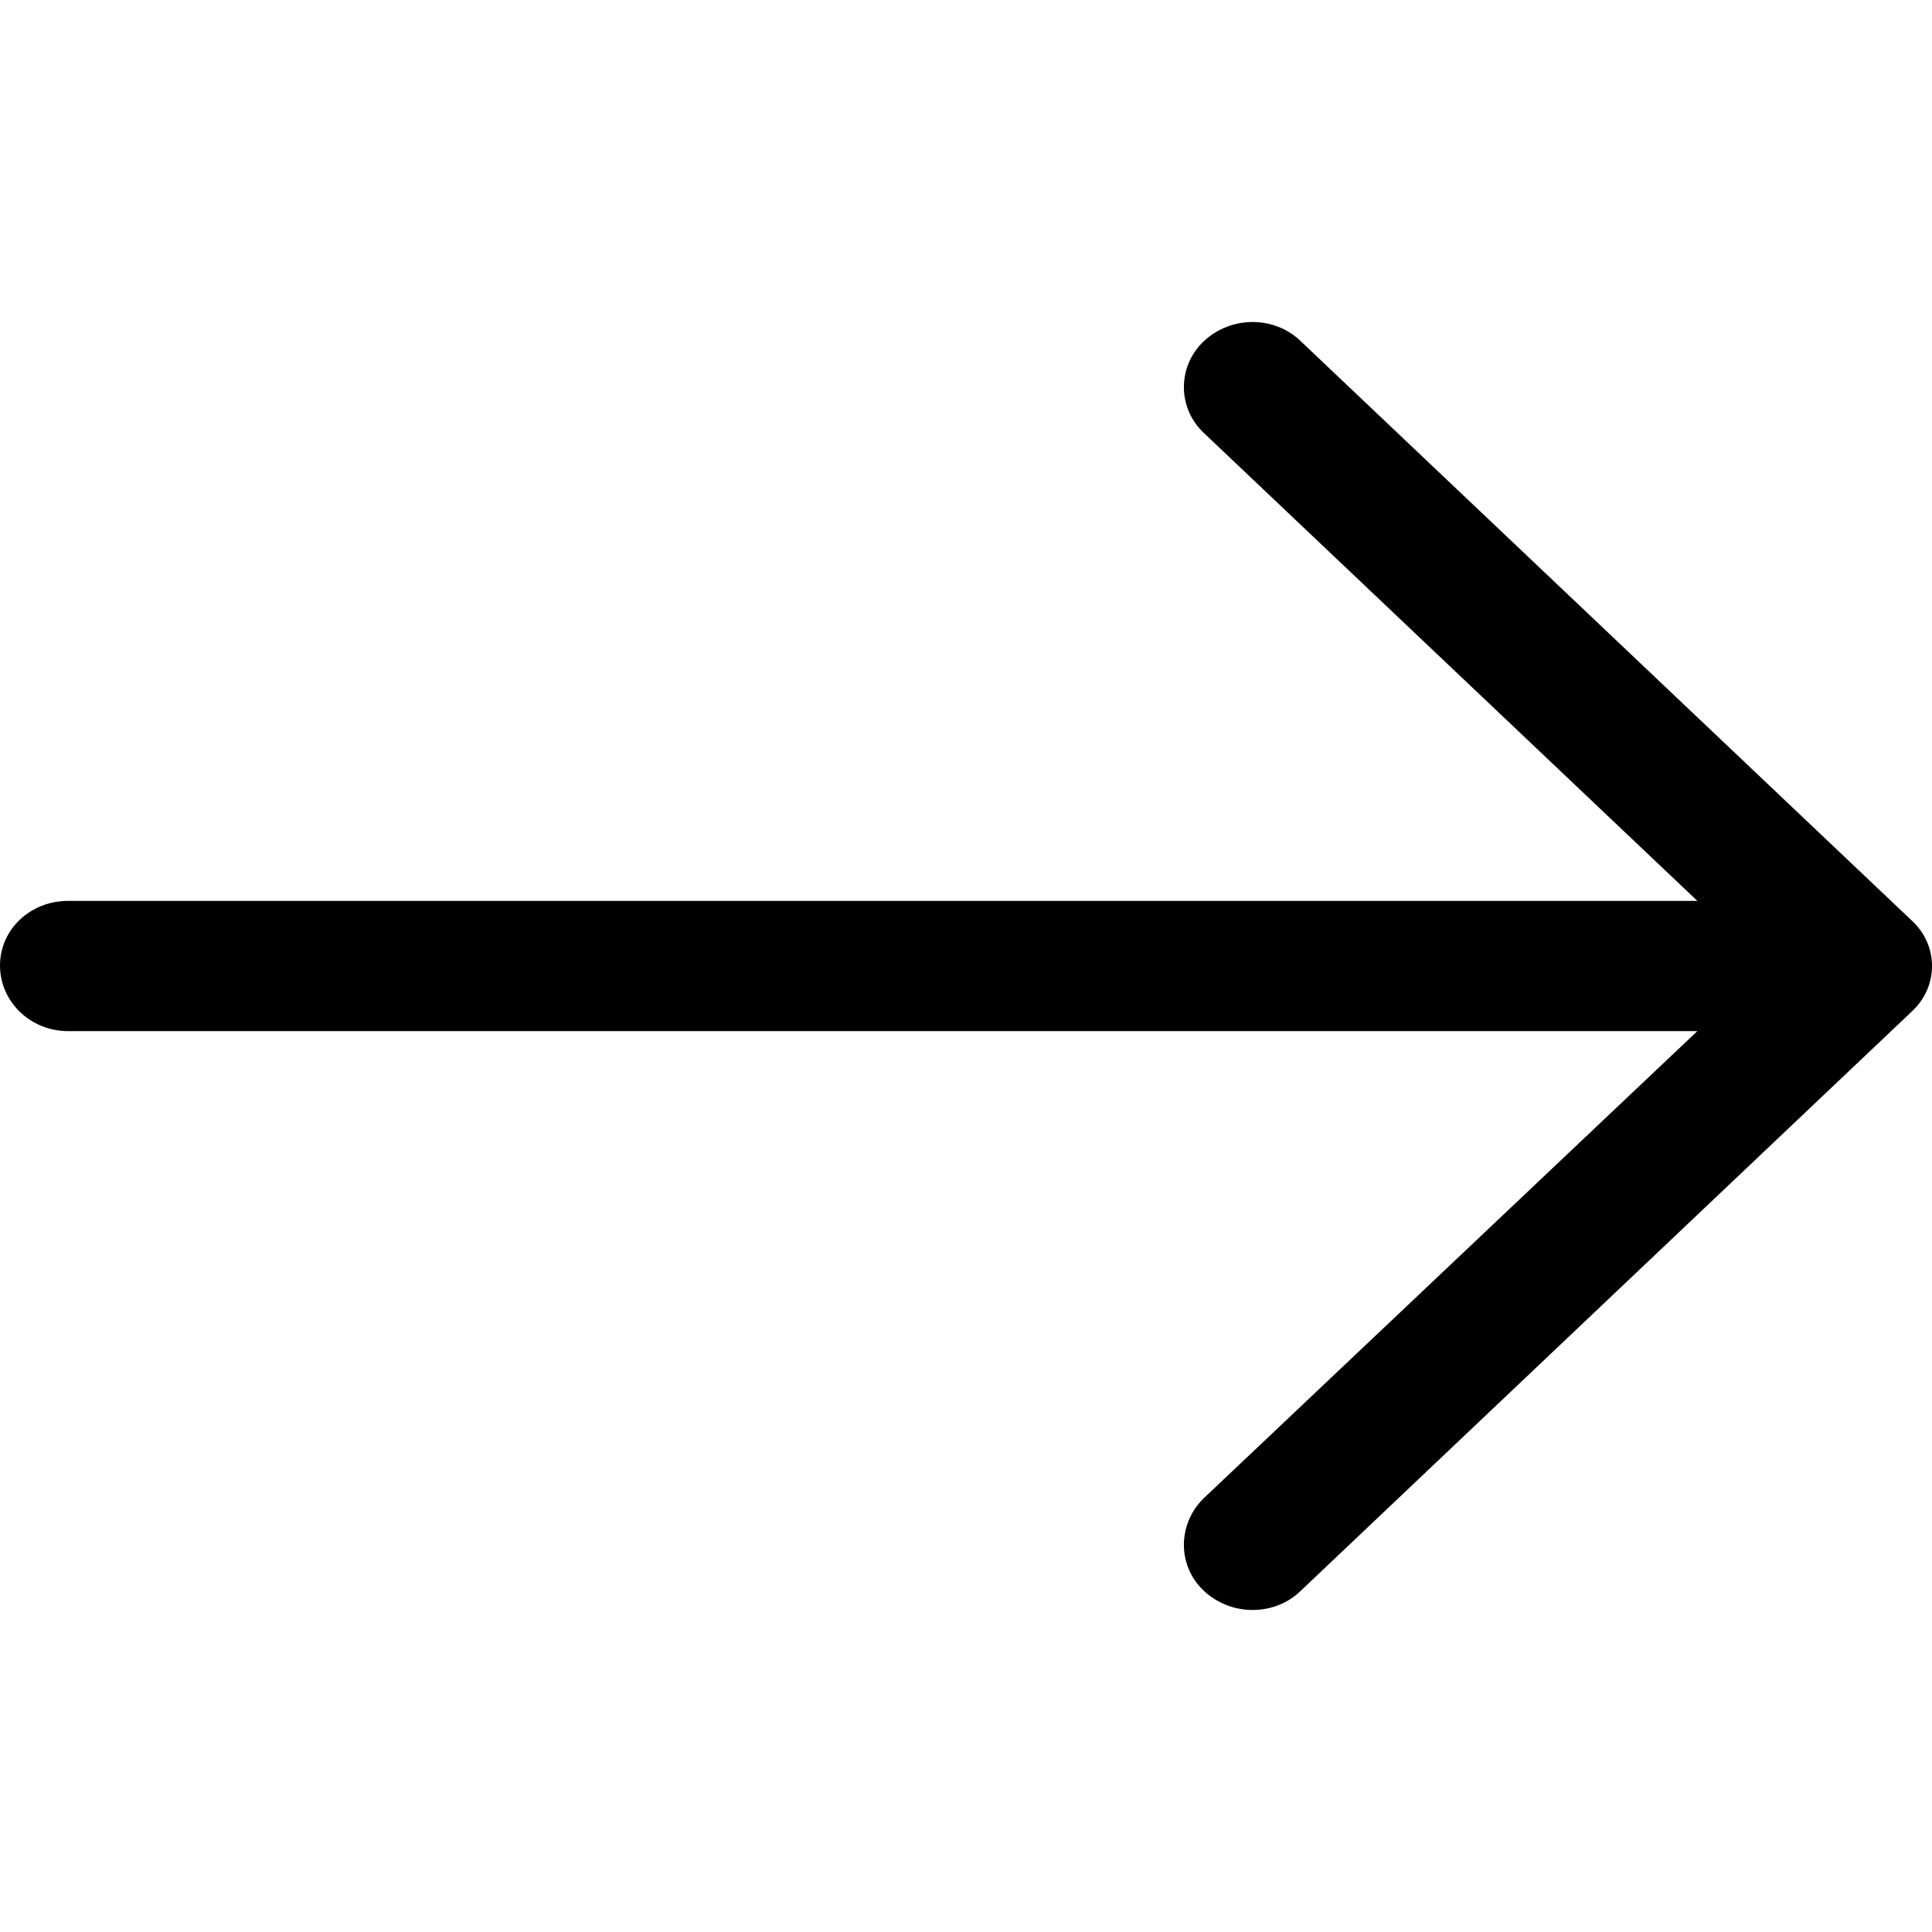 <svg width="24" height="24" viewBox="0 0 24 24" fill="none" xmlns="http://www.w3.org/2000/svg">
<path d="M16.161 4.241C15.834 3.92 15.29 3.92 14.952 4.241C14.625 4.551 14.625 5.067 14.952 5.376L21.085 11.191H0.847C0.375 11.191 0 11.547 0 11.994C0 12.441 0.375 12.809 0.847 12.809H21.085L14.952 18.613C14.625 18.933 14.625 19.45 14.952 19.759C15.29 20.08 15.835 20.08 16.161 19.759L23.746 12.568C24.085 12.258 24.085 11.742 23.746 11.433L16.161 4.241Z" fill="currentColor"/>
</svg>
